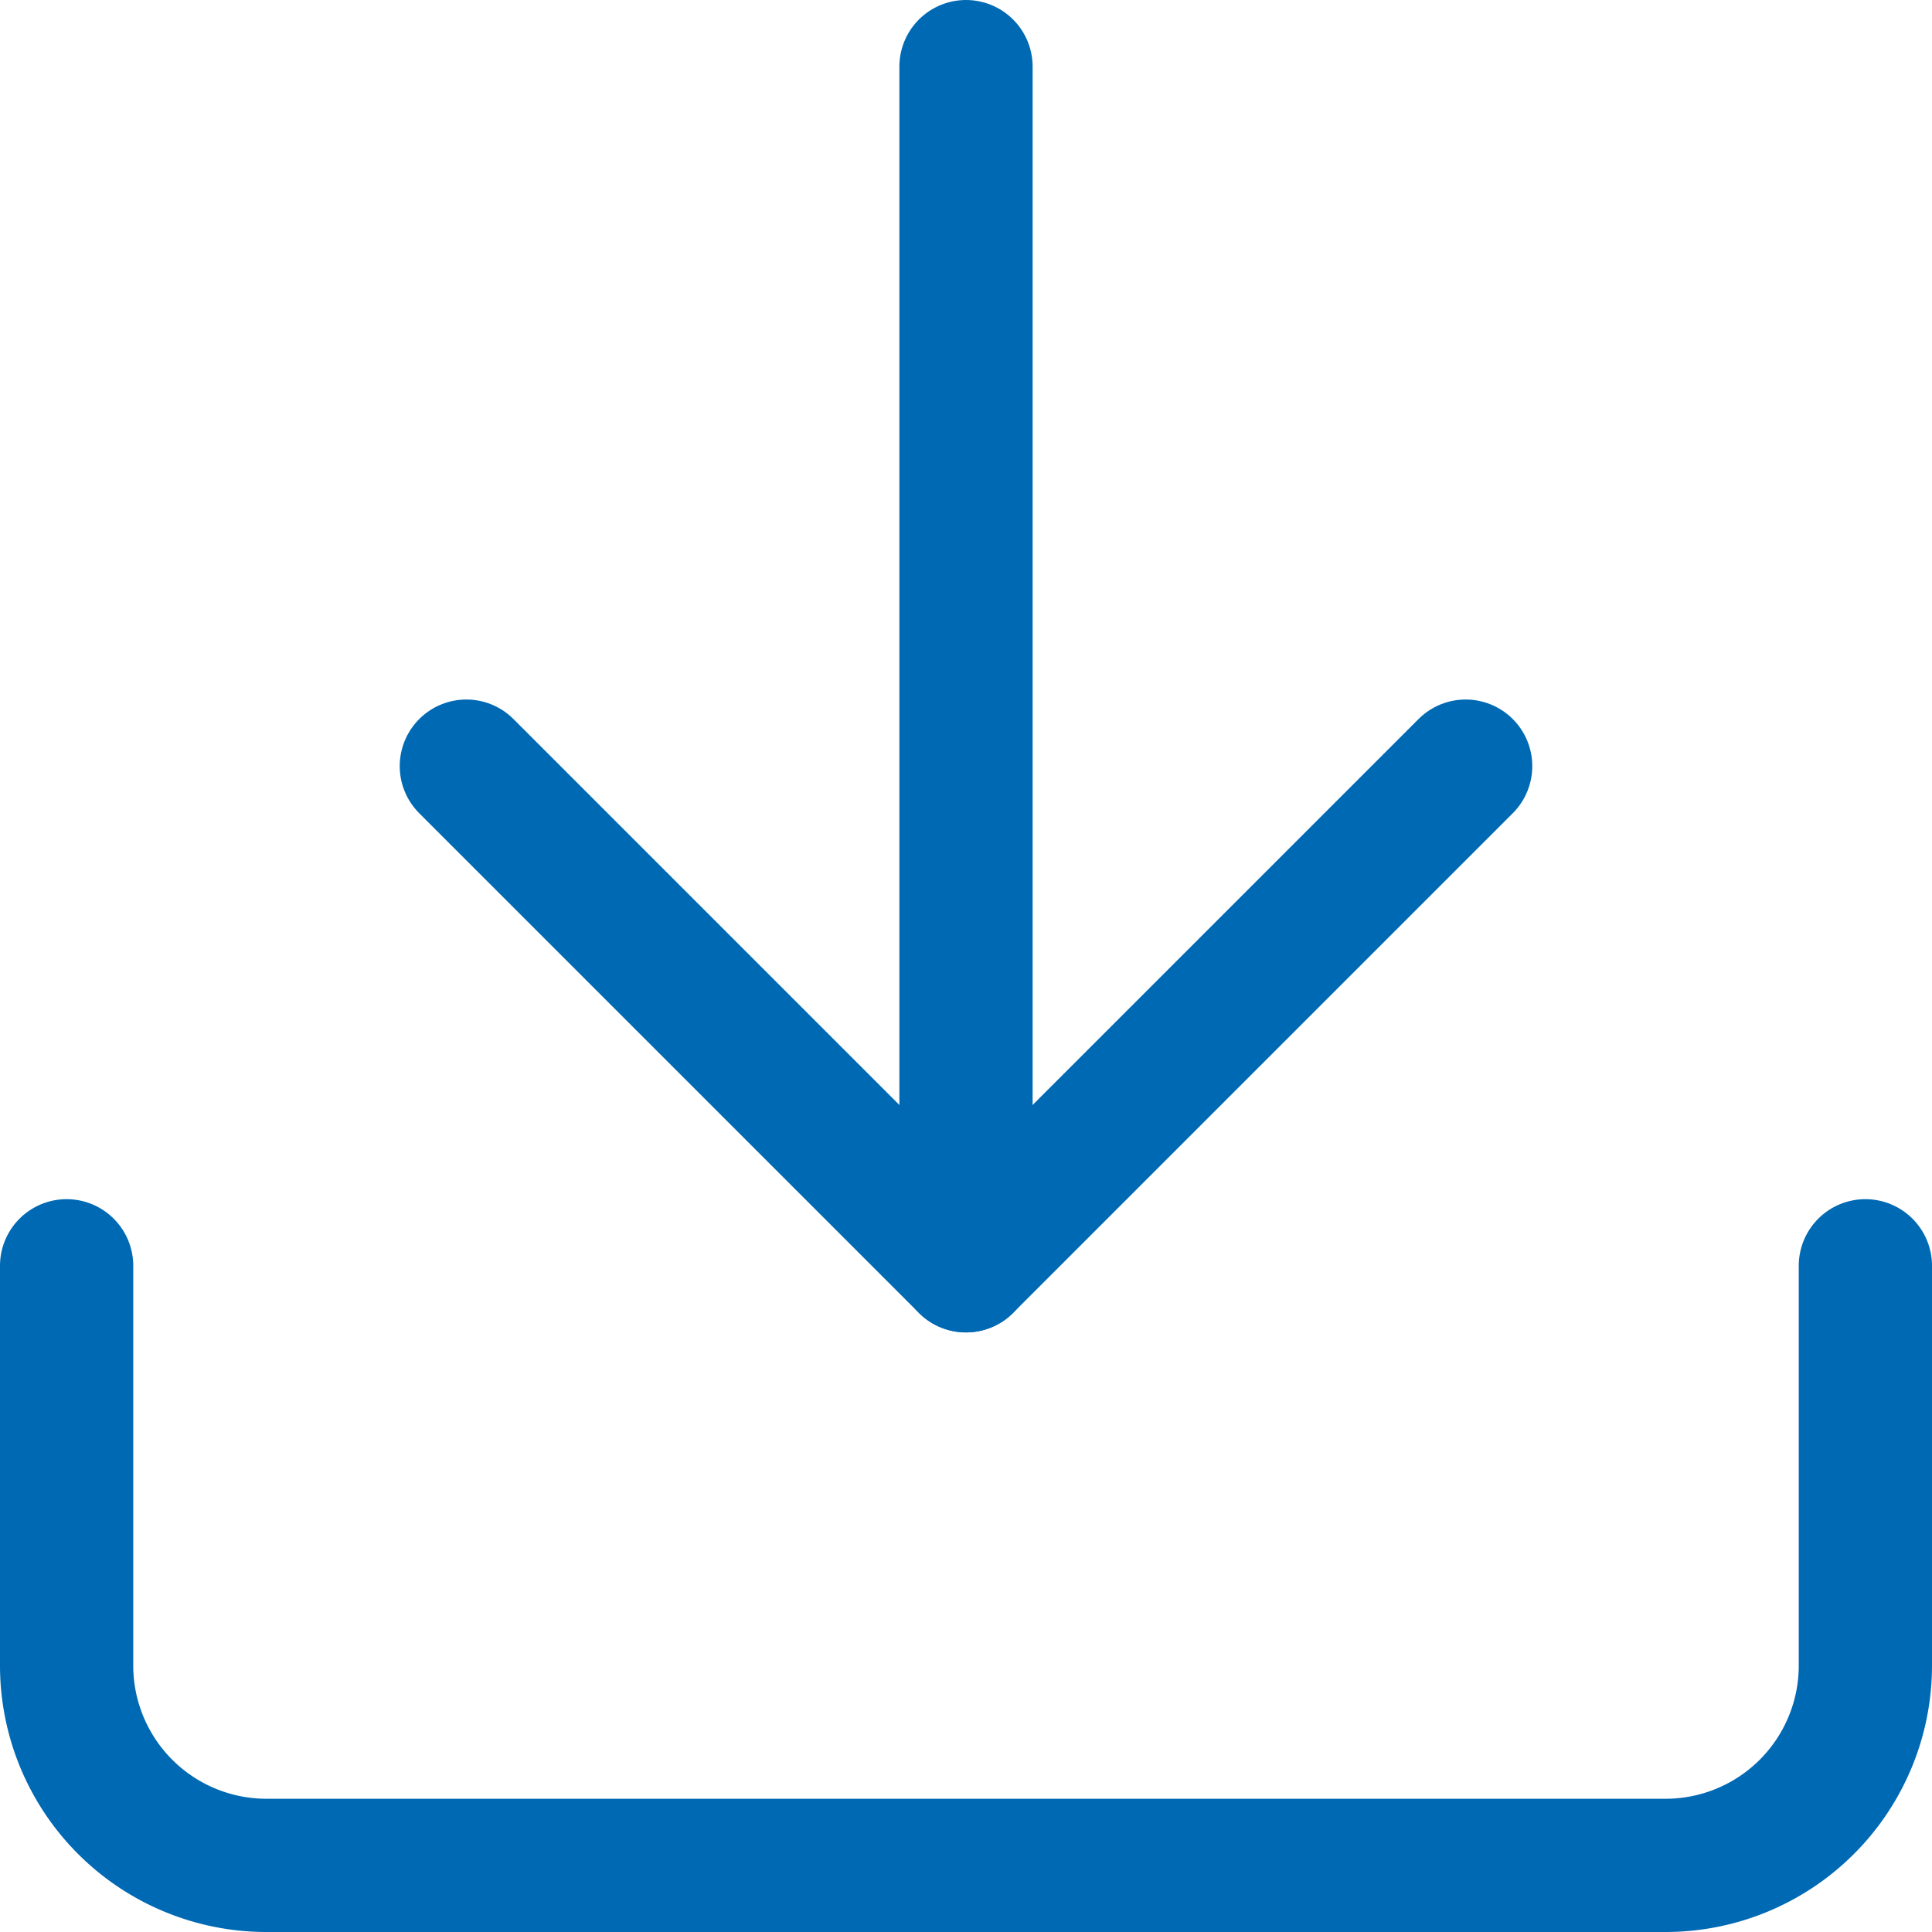 <svg xmlns="http://www.w3.org/2000/svg" width="29" height="29" viewBox="0 0 29 29">
  <g id="Icon_feather-download" data-name="Icon feather-download" transform="translate(-3.5 -3.5)">
    <path id="Pfad_251" data-name="Pfad 251" d="M31.5,22.5v6a3,3,0,0,1-3,3H7.5a3,3,0,0,1-3-3v-6" fill="none" stroke="#0069b4" stroke-linecap="round" stroke-linejoin="round" stroke-width="2"/>
    <path id="Pfad_252" data-name="Pfad 252" d="M10.5,15,18,22.5,25.5,15" fill="none" stroke="#0069b4" stroke-linecap="round" stroke-linejoin="round" stroke-width="2"/>
    <path id="Pfad_253" data-name="Pfad 253" d="M18,22.5V4.5" fill="none" stroke="#0069b4" stroke-linecap="round" stroke-linejoin="round" stroke-width="2"/>
  </g>
</svg>
